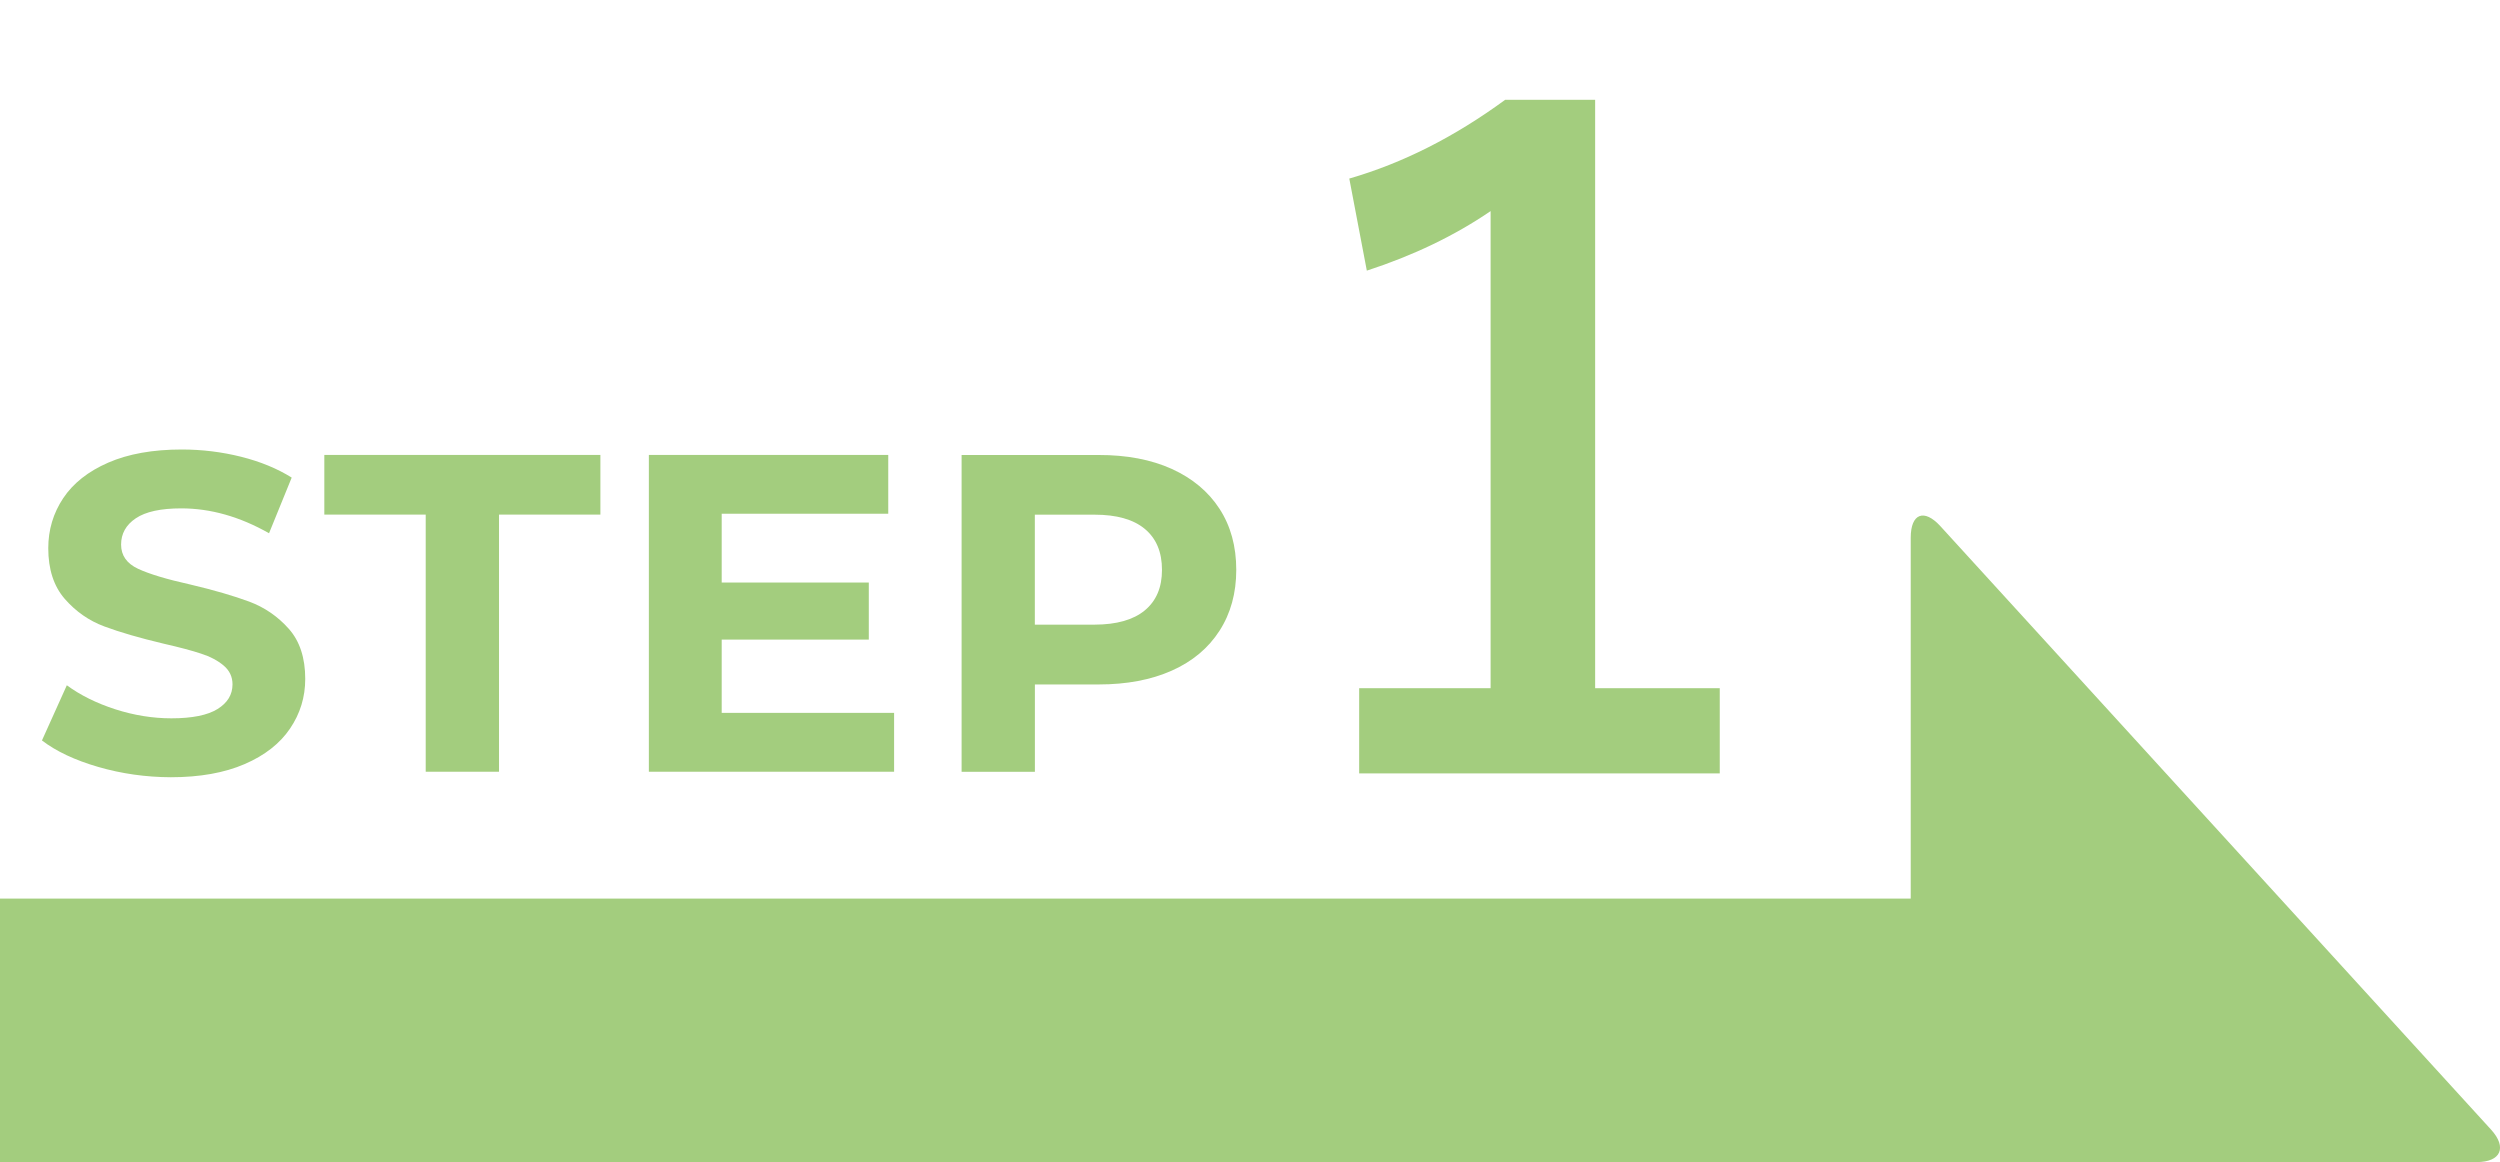 <?xml version="1.0" encoding="utf-8"?>
<!-- Generator: Adobe Illustrator 15.0.0, SVG Export Plug-In . SVG Version: 6.00 Build 0)  -->
<!DOCTYPE svg PUBLIC "-//W3C//DTD SVG 1.1//EN" "http://www.w3.org/Graphics/SVG/1.1/DTD/svg11.dtd">
<svg version="1.1" xmlns="http://www.w3.org/2000/svg" xmlns:xlink="http://www.w3.org/1999/xlink" x="0px" y="0px"
	 width="48.331px" height="22.466px" viewBox="275.733 412.873 48.331 22.466"
	 enable-background="new 275.733 412.873 48.331 22.466" xml:space="preserve">
<g id="レイヤー_1">
</g>
<g id="_x32_">
	<g>
		<g>
			<path fill="#A3CD7E" d="M277.633,427.7c-0.452-0.131-0.814-0.302-1.089-0.512l0.481-1.067c0.262,0.192,0.574,0.347,0.936,0.464
				c0.361,0.116,0.724,0.175,1.085,0.175c0.402,0,0.7-0.06,0.893-0.18c0.192-0.119,0.289-0.278,0.289-0.477
				c0-0.146-0.058-0.267-0.171-0.363c-0.114-0.096-0.26-0.174-0.438-0.231c-0.178-0.059-0.419-0.123-0.722-0.192
				c-0.467-0.111-0.849-0.222-1.146-0.333c-0.297-0.11-0.553-0.289-0.766-0.533c-0.213-0.245-0.319-0.572-0.319-0.98
				c0-0.355,0.097-0.678,0.289-0.967c0.192-0.288,0.482-0.518,0.87-0.687s0.862-0.254,1.422-0.254c0.391,0,0.773,0.047,1.146,0.14
				c0.373,0.094,0.7,0.228,0.979,0.403l-0.438,1.076c-0.565-0.321-1.131-0.481-1.697-0.481c-0.396,0-0.689,0.064-0.879,0.192
				s-0.284,0.298-0.284,0.508s0.109,0.365,0.328,0.468c0.219,0.102,0.552,0.202,1.001,0.302c0.467,0.11,0.849,0.222,1.146,0.332
				c0.298,0.111,0.553,0.286,0.766,0.525s0.319,0.563,0.319,0.971c0,0.351-0.098,0.67-0.293,0.958
				c-0.195,0.289-0.488,0.519-0.879,0.688c-0.392,0.169-0.866,0.254-1.427,0.254C278.553,427.897,278.085,427.831,277.633,427.7z"/>
			<path fill="#A3CD7E" d="M283.963,422.822h-1.96v-1.154h5.337v1.154h-1.96v4.97h-1.417V422.822z"/>
			<path fill="#A3CD7E" d="M293.018,426.654v1.138h-4.741v-6.124h4.628v1.137h-3.22v1.33h2.844v1.103h-2.844v1.417H293.018z"/>
			<path fill="#A3CD7E" d="M298.386,421.938c0.399,0.182,0.707,0.438,0.923,0.771c0.216,0.332,0.324,0.726,0.324,1.181
				c0,0.449-0.108,0.842-0.324,1.177c-0.216,0.336-0.523,0.593-0.923,0.771s-0.87,0.267-1.413,0.267h-1.233v1.688h-1.417v-6.124
				h2.65C297.516,421.668,297.986,421.758,298.386,421.938z M297.865,424.673c0.222-0.184,0.332-0.444,0.332-0.783
				c0-0.344-0.11-0.607-0.332-0.792c-0.222-0.184-0.546-0.275-0.971-0.275h-1.155v2.126h1.155
				C297.319,424.948,297.644,424.856,297.865,424.673z"/>
		</g>
		<g>
			<path fill="#A3CD7E" d="M306.571,414.802v11.375h2.409v1.647h-6.971v-1.647h2.541v-9.223c-0.695,0.475-1.493,0.858-2.393,1.151
				l-0.339-1.78c1.032-0.298,2.036-0.806,3.014-1.523H306.571z"/>
		</g>
		<rect x="275.733" y="430.245" fill="#A3CD7E" width="38.915" height="5.094"/>
		<g>
			<path fill="#A3CD7E" d="M312.672,423.268c0-0.468,0.258-0.568,0.573-0.223l10.646,11.666c0.315,0.346,0.19,0.628-0.277,0.628
				h-10.091c-0.468,0-0.851-0.383-0.851-0.851V423.268z"/>
		</g>
	</g>
</g>
</svg>

